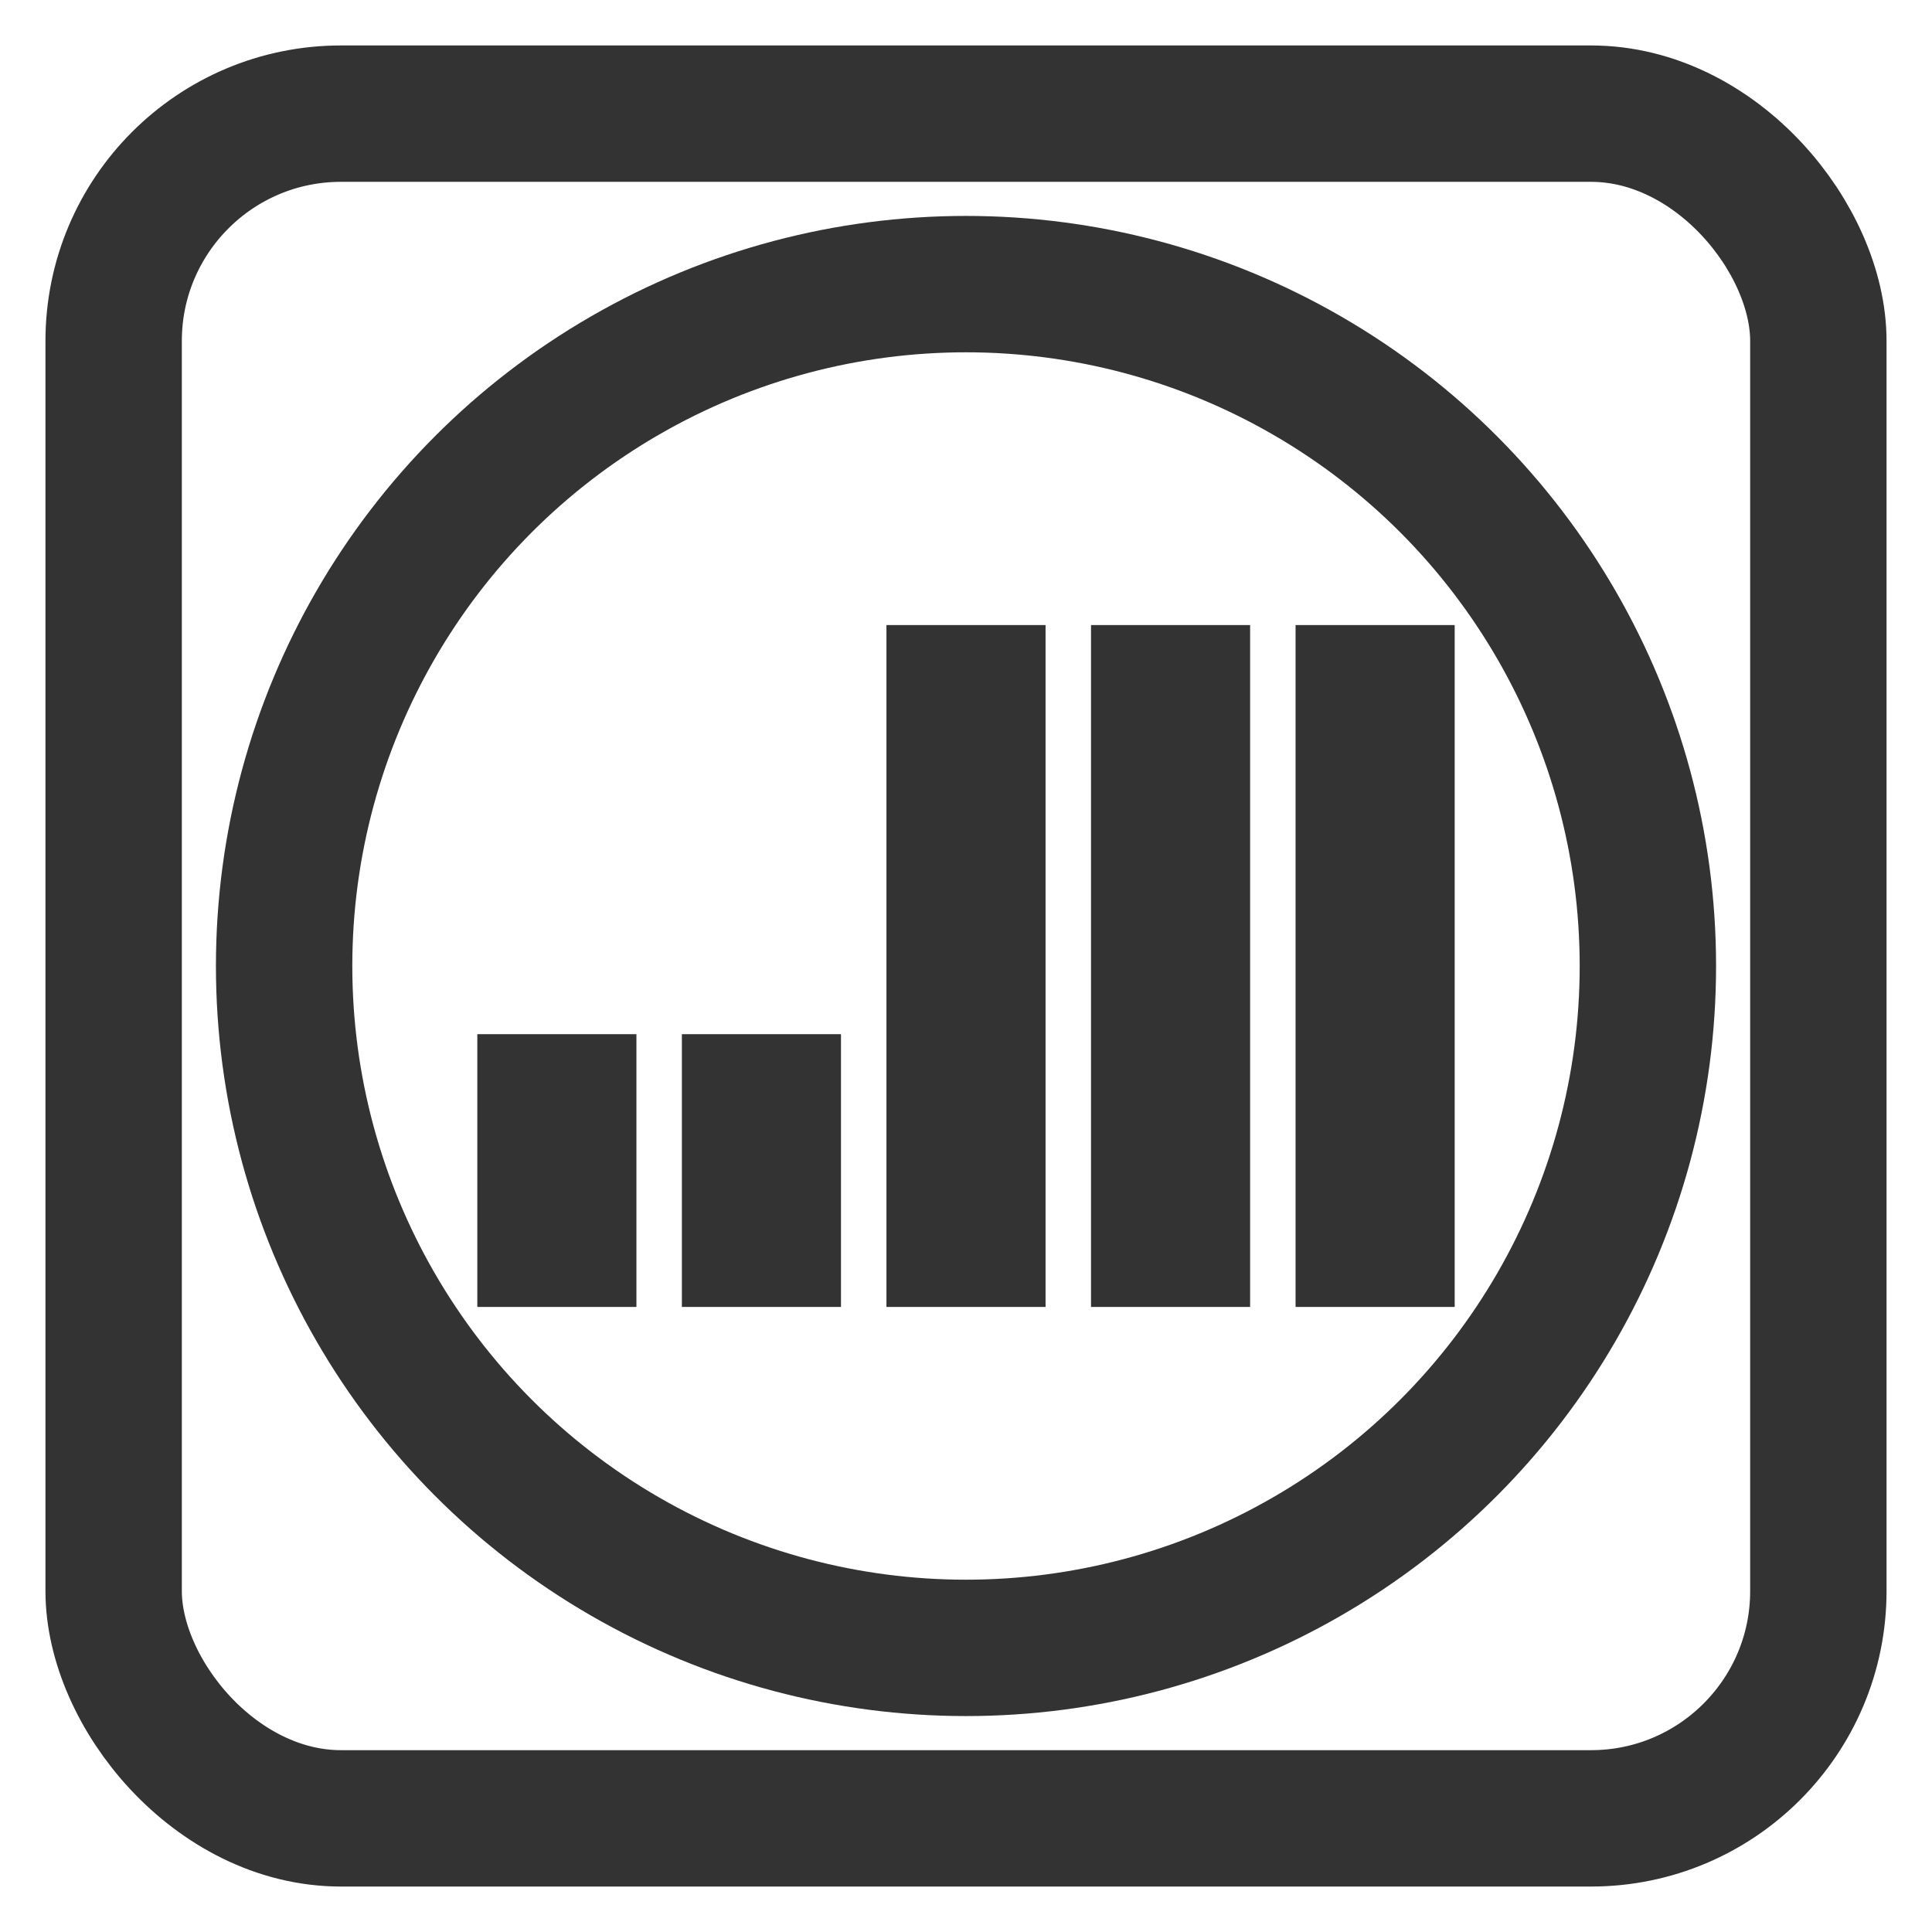 <svg version="1.0" xmlns="http://www.w3.org/2000/svg" width="100%" height="100%" viewBox="-5 -5 170 170" stroke="none" fill="#333"><path d="M37 86h14v24H37zM55 86h14v24H55zM73 50h14v60H73zM91 50h14v60H91zM109 50h14v60h-14z"/><circle cx="80" cy="80" r="60" stroke="#333" stroke-width="12" fill="none"/><rect x="5" y="5" rx="20" ry="20" width="150" height="150" fill="none" stroke="#333" stroke-width="12"/></svg>